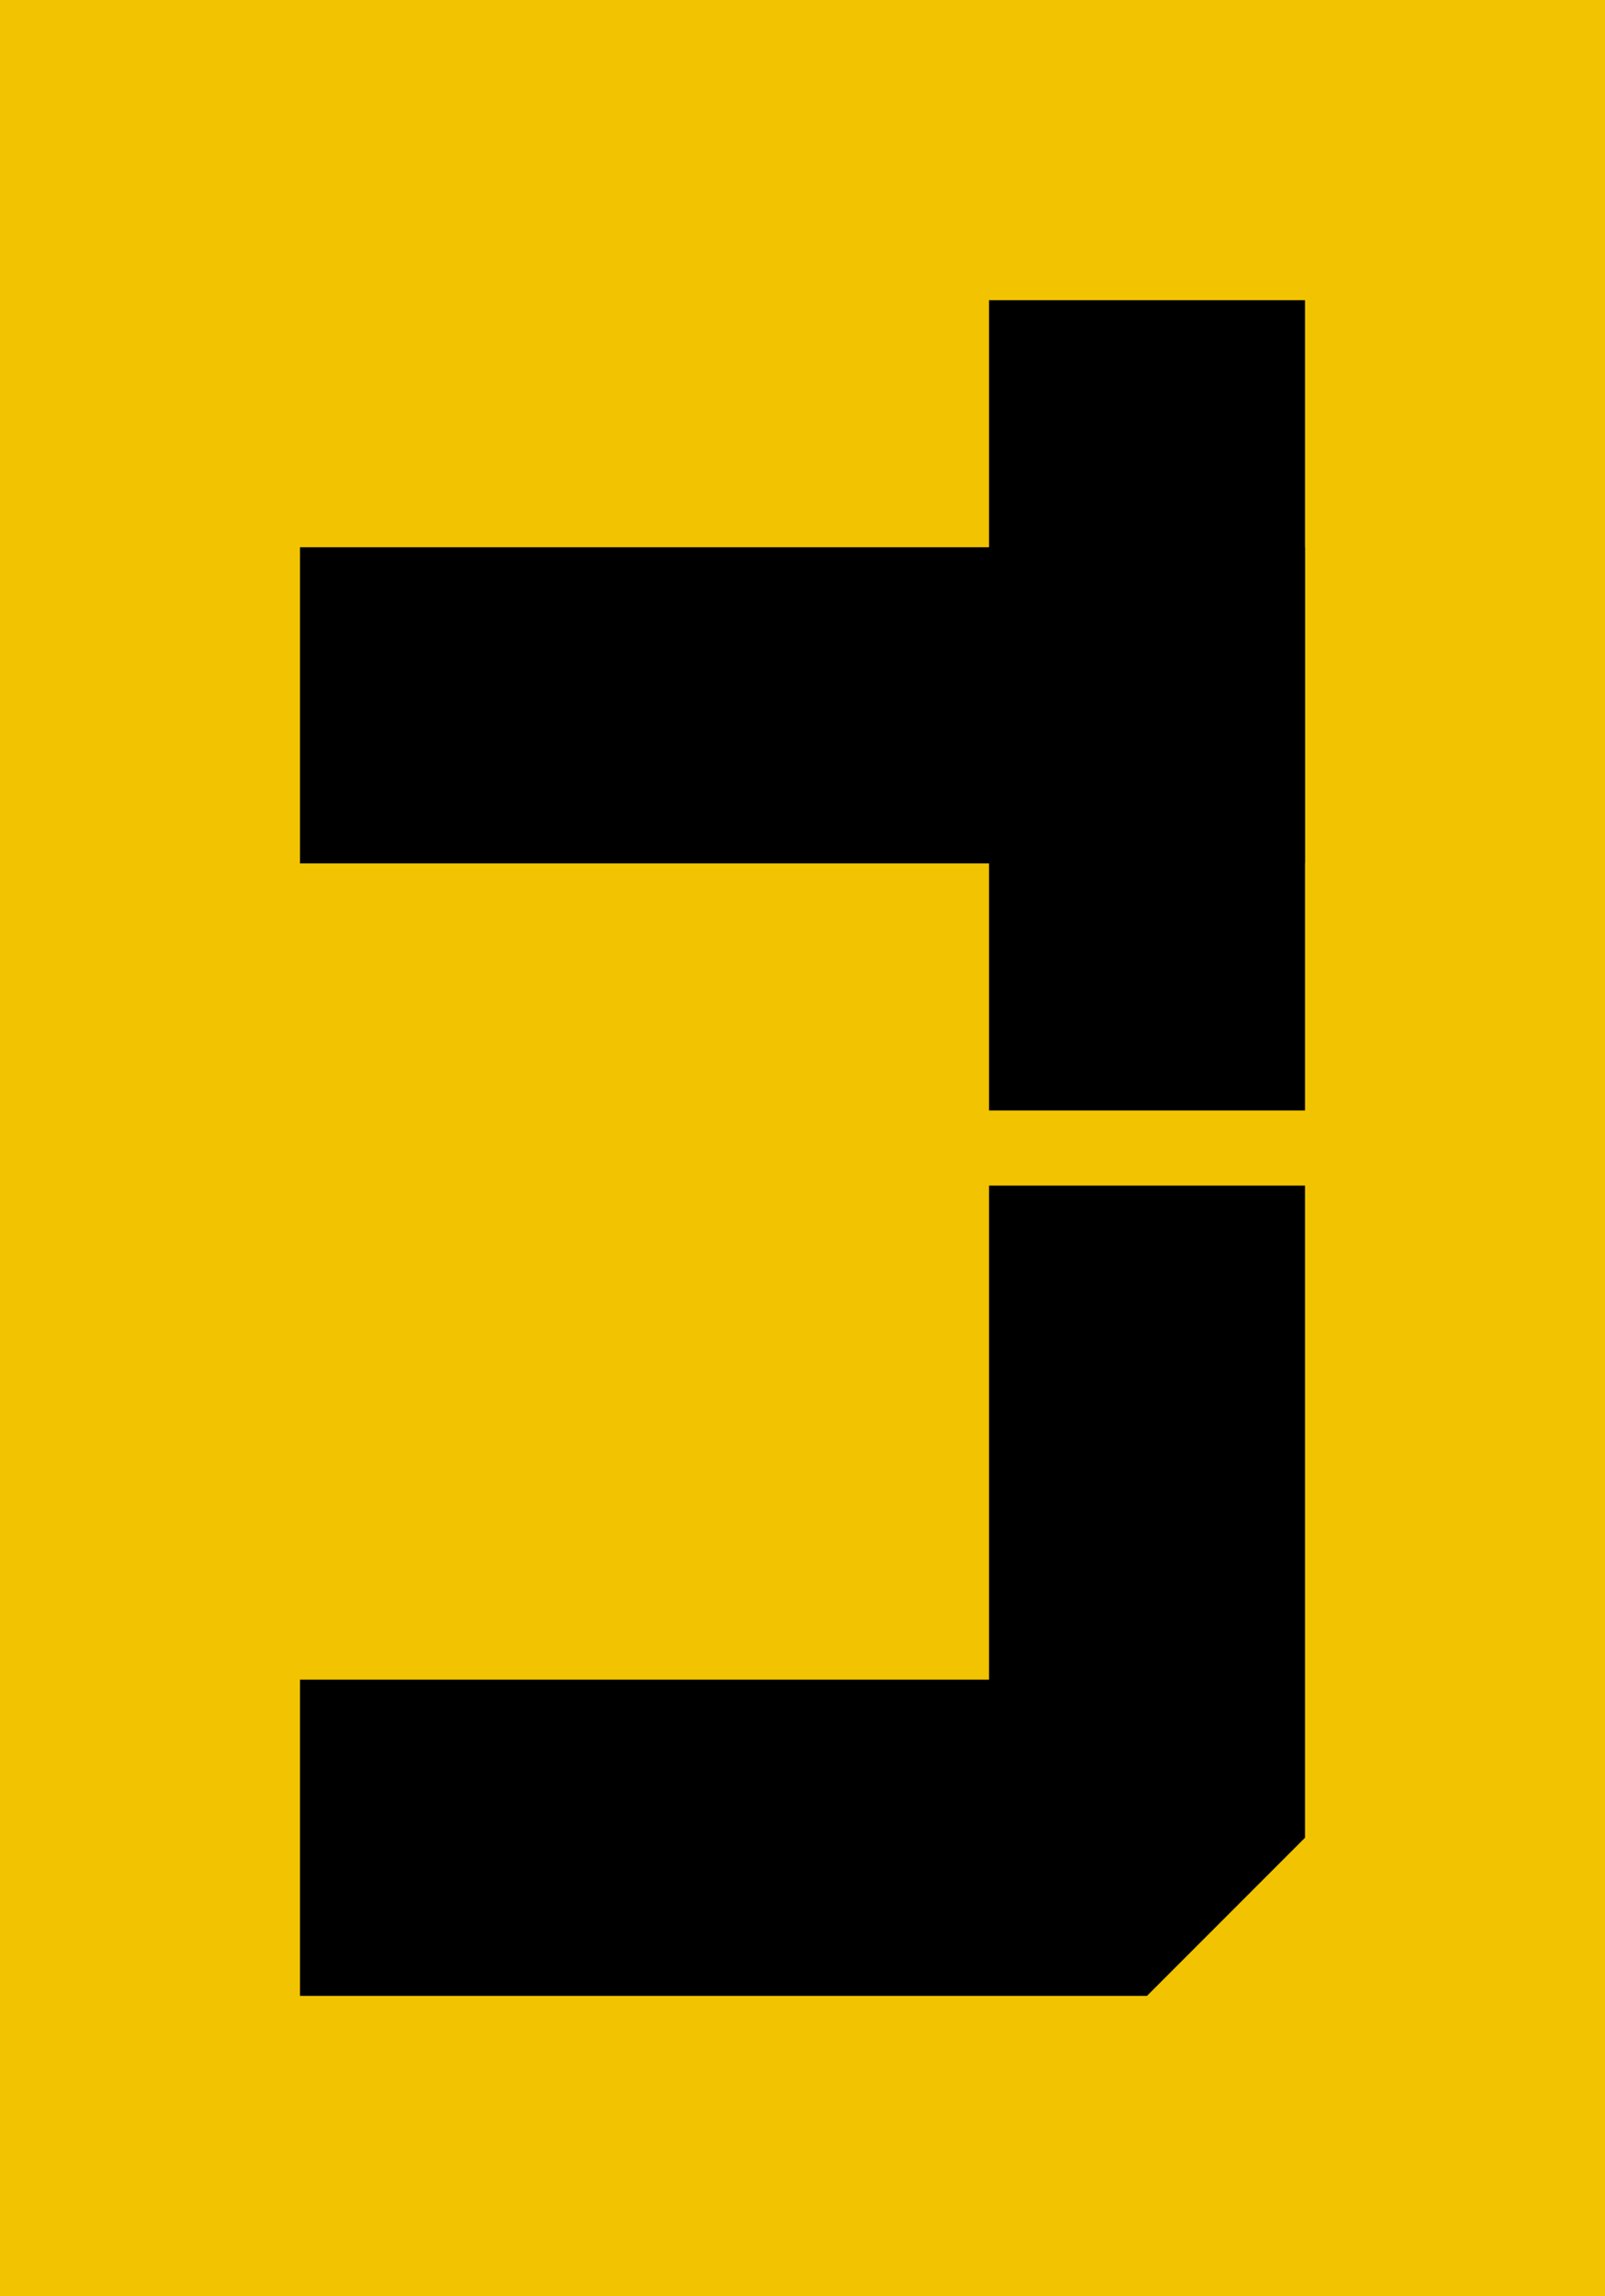 <?xml version="1.0" encoding="UTF-8"?>
<svg xmlns="http://www.w3.org/2000/svg" width="457.164" height="653.582" viewBox="0 0 457.164 653.582">
  <g id="a" data-name="레이어 1"/>
  <g id="b" data-name="레이어 2">
    <g id="c" data-name="레이어 1">
      <rect width="457.164" height="653.582" fill="#f2c300"/>
      <g>
        <g>
          <rect x="85.457" y="155.776" width="286.251" height="90"/>
          <rect x="281.708" y="85.457" width="90" height="230.64"/>
        </g>
        <polygon points="326.708 568.125 85.457 568.125 85.457 478.125 281.708 478.125 281.708 337.485 371.708 337.485 371.708 523.125 326.708 568.125"/>
      </g>
    </g>
  </g>
</svg>